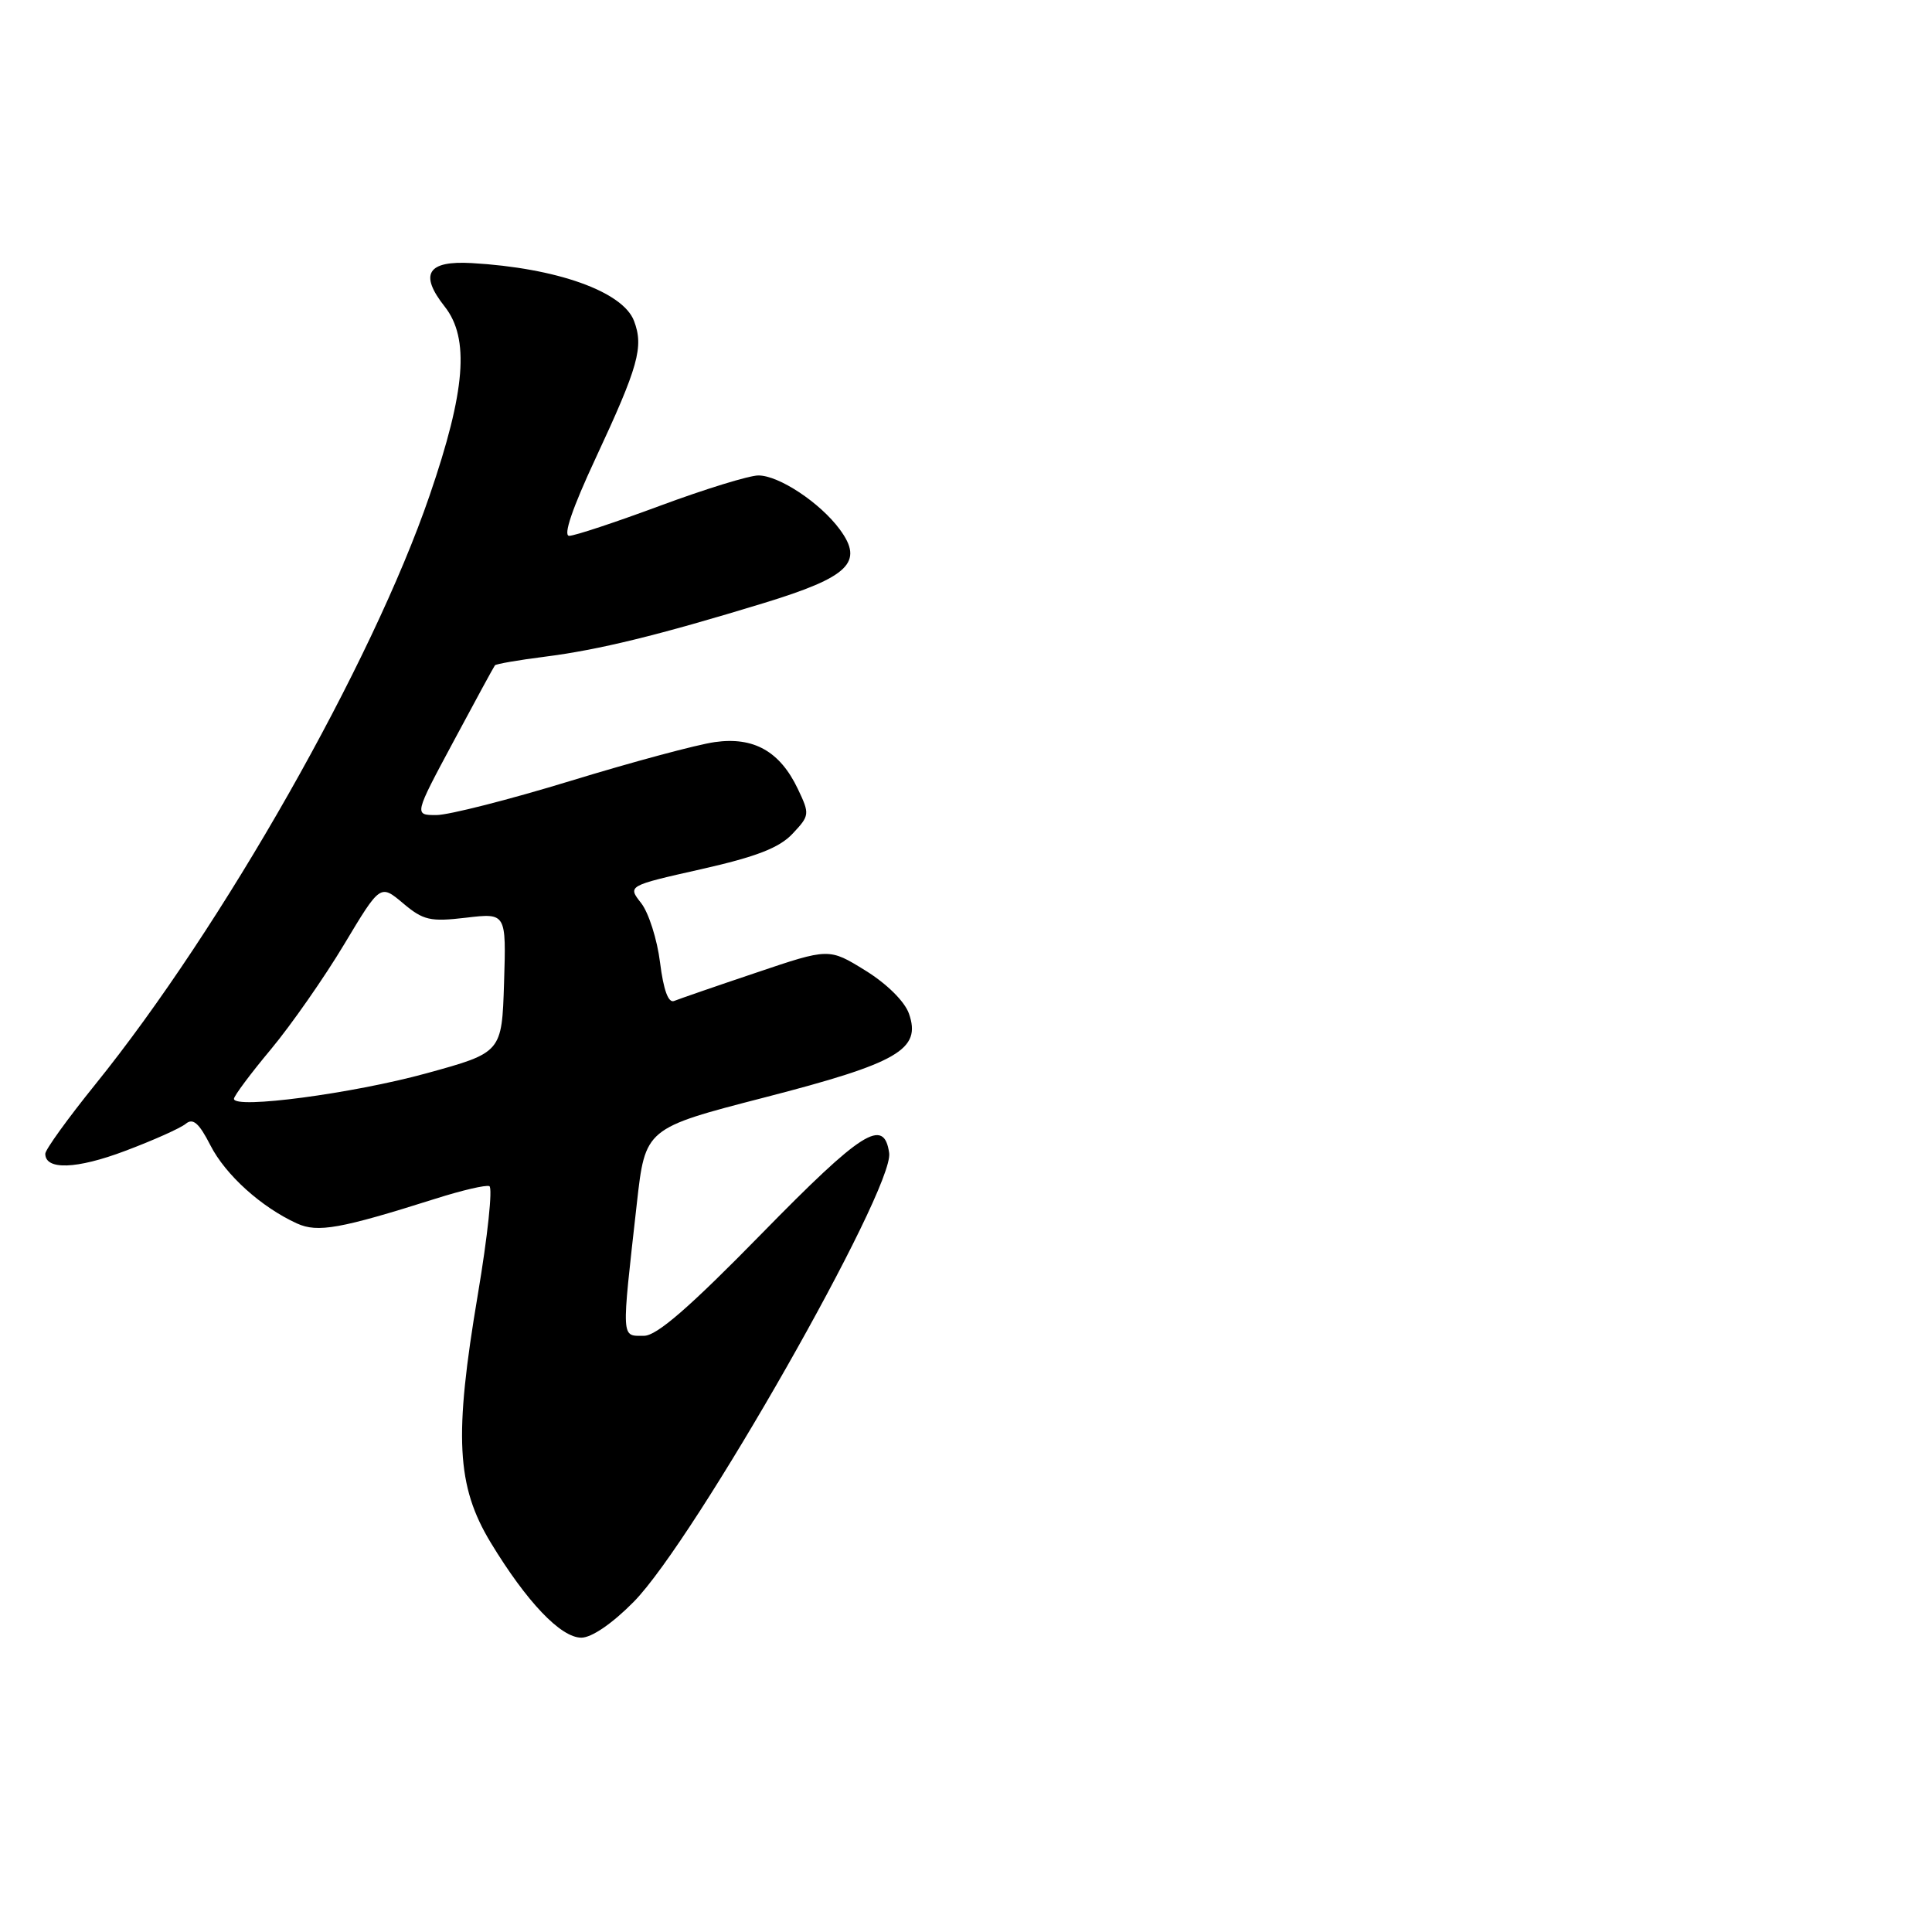 <?xml version="1.0" encoding="UTF-8" standalone="no"?>
<!DOCTYPE svg PUBLIC "-//W3C//DTD SVG 1.1//EN" "http://www.w3.org/Graphics/SVG/1.1/DTD/svg11.dtd" >
<svg xmlns="http://www.w3.org/2000/svg" xmlns:xlink="http://www.w3.org/1999/xlink" version="1.1" viewBox="0 0 256 256">
 <g >
 <path fill="currentColor"
d=" M 83.97 212.25 C 92.03 204.09 118.50 157.57 117.82 152.78 C 117.14 148.02 114.23 149.87 100.94 163.45 C 91.39 173.21 87.03 177.00 85.34 177.00 C 82.28 177.00 82.33 177.78 84.38 159.50 C 85.50 149.50 85.50 149.50 101.30 145.42 C 119.05 140.84 122.11 139.06 120.44 134.31 C 119.87 132.69 117.50 130.35 114.67 128.60 C 109.85 125.62 109.85 125.62 100.18 128.89 C 94.85 130.68 89.97 132.37 89.33 132.63 C 88.56 132.95 87.92 131.20 87.46 127.54 C 87.08 124.48 85.95 120.94 84.96 119.67 C 83.15 117.37 83.15 117.37 92.92 115.17 C 100.23 113.52 103.27 112.34 105.02 110.47 C 107.29 108.06 107.31 107.88 105.72 104.54 C 103.35 99.56 99.88 97.60 94.72 98.33 C 92.40 98.65 83.81 100.96 75.64 103.46 C 67.47 105.96 59.45 108.00 57.82 108.00 C 54.86 108.00 54.86 108.00 60.09 98.25 C 62.96 92.89 65.43 88.35 65.58 88.16 C 65.72 87.98 68.69 87.46 72.17 87.02 C 79.35 86.11 87.17 84.20 101.24 79.90 C 112.51 76.45 114.51 74.51 111.26 70.13 C 108.65 66.60 103.21 63.00 100.49 63.00 C 99.28 63.00 93.43 64.80 87.50 67.00 C 81.57 69.20 76.14 71.00 75.42 71.00 C 74.59 71.00 75.84 67.34 78.91 60.75 C 84.60 48.54 85.32 45.97 84.01 42.52 C 82.53 38.63 73.76 35.50 62.51 34.86 C 56.63 34.52 55.52 36.31 58.93 40.63 C 62.24 44.84 61.69 51.78 56.93 65.64 C 49.29 87.93 29.47 122.84 12.62 143.70 C 8.98 148.21 6.00 152.34 6.00 152.88 C 6.00 155.07 10.15 154.93 16.56 152.51 C 20.29 151.11 23.91 149.49 24.61 148.91 C 25.57 148.11 26.37 148.80 27.88 151.76 C 29.88 155.68 34.62 159.96 39.36 162.12 C 42.10 163.36 45.08 162.83 57.75 158.82 C 61.19 157.73 64.38 156.98 64.84 157.17 C 65.30 157.35 64.62 163.80 63.32 171.50 C 60.14 190.34 60.48 196.89 65.02 204.40 C 69.78 212.25 74.30 217.00 77.03 217.00 C 78.40 217.00 81.13 215.13 83.97 212.25 Z  M 31.00 145.60 C 31.00 145.22 33.21 142.25 35.92 139.01 C 38.62 135.76 42.98 129.51 45.61 125.12 C 50.39 117.15 50.39 117.15 53.41 119.69 C 56.09 121.95 57.01 122.16 61.75 121.60 C 67.08 120.97 67.08 120.97 66.79 130.22 C 66.50 139.47 66.50 139.47 56.50 142.22 C 46.76 144.90 31.00 146.99 31.00 145.60 Z "/>
</g>
</svg>